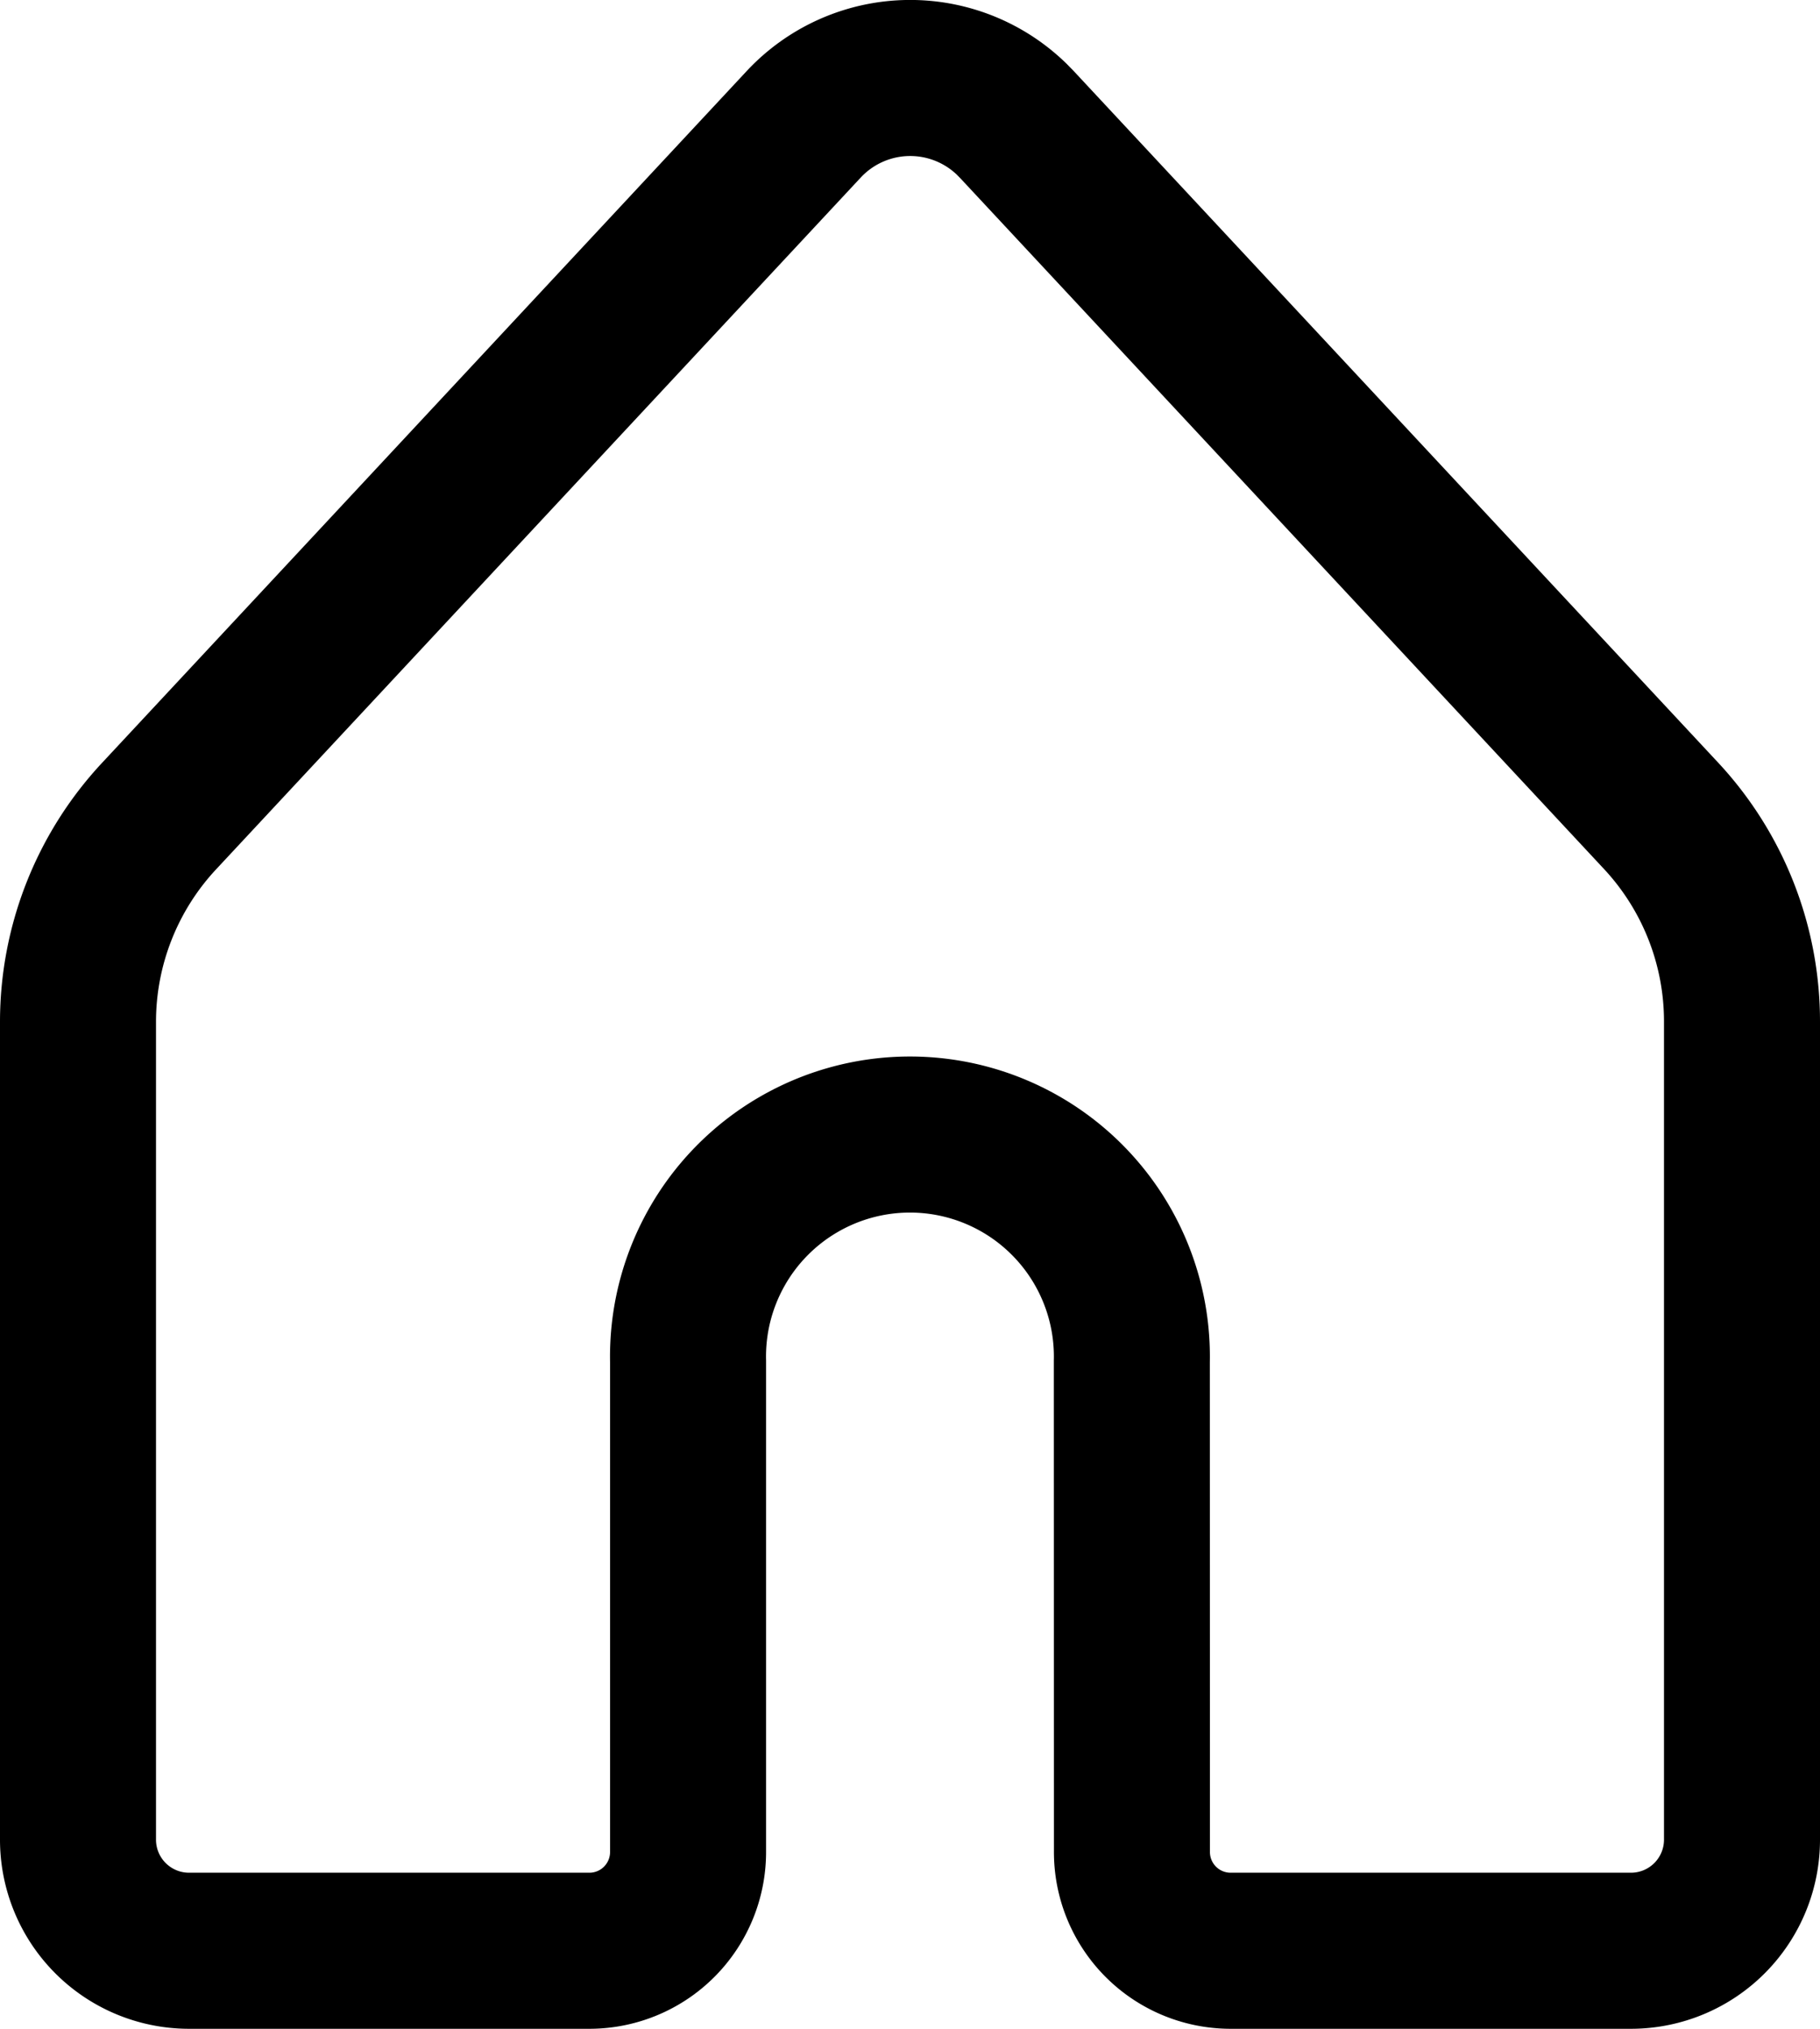 <svg xmlns="http://www.w3.org/2000/svg" width="17.5" height="19.5" viewBox="0 0 17.5 19.5">
    <path d="M10.133 12.335a2.134 2.134 0 1 0-4.267 0v4.709a.949.949 0 0 1-.941.956H1.059A1.068 1.068 0 0 1 0 16.924V9.072A2.9 2.9 0 0 1 .774 7.1L6.975.448a1.4 1.4 0 0 1 2-.055l.054.055 6.2 6.651A2.9 2.9 0 0 1 16 9.072v7.851A1.068 1.068 0 0 1 14.941 18h-3.866a.949.949 0 0 1-.941-.956z" transform="translate(.75 .75)" style="fill:none;stroke:#000;stroke-width:1.5px"/>
</svg>
